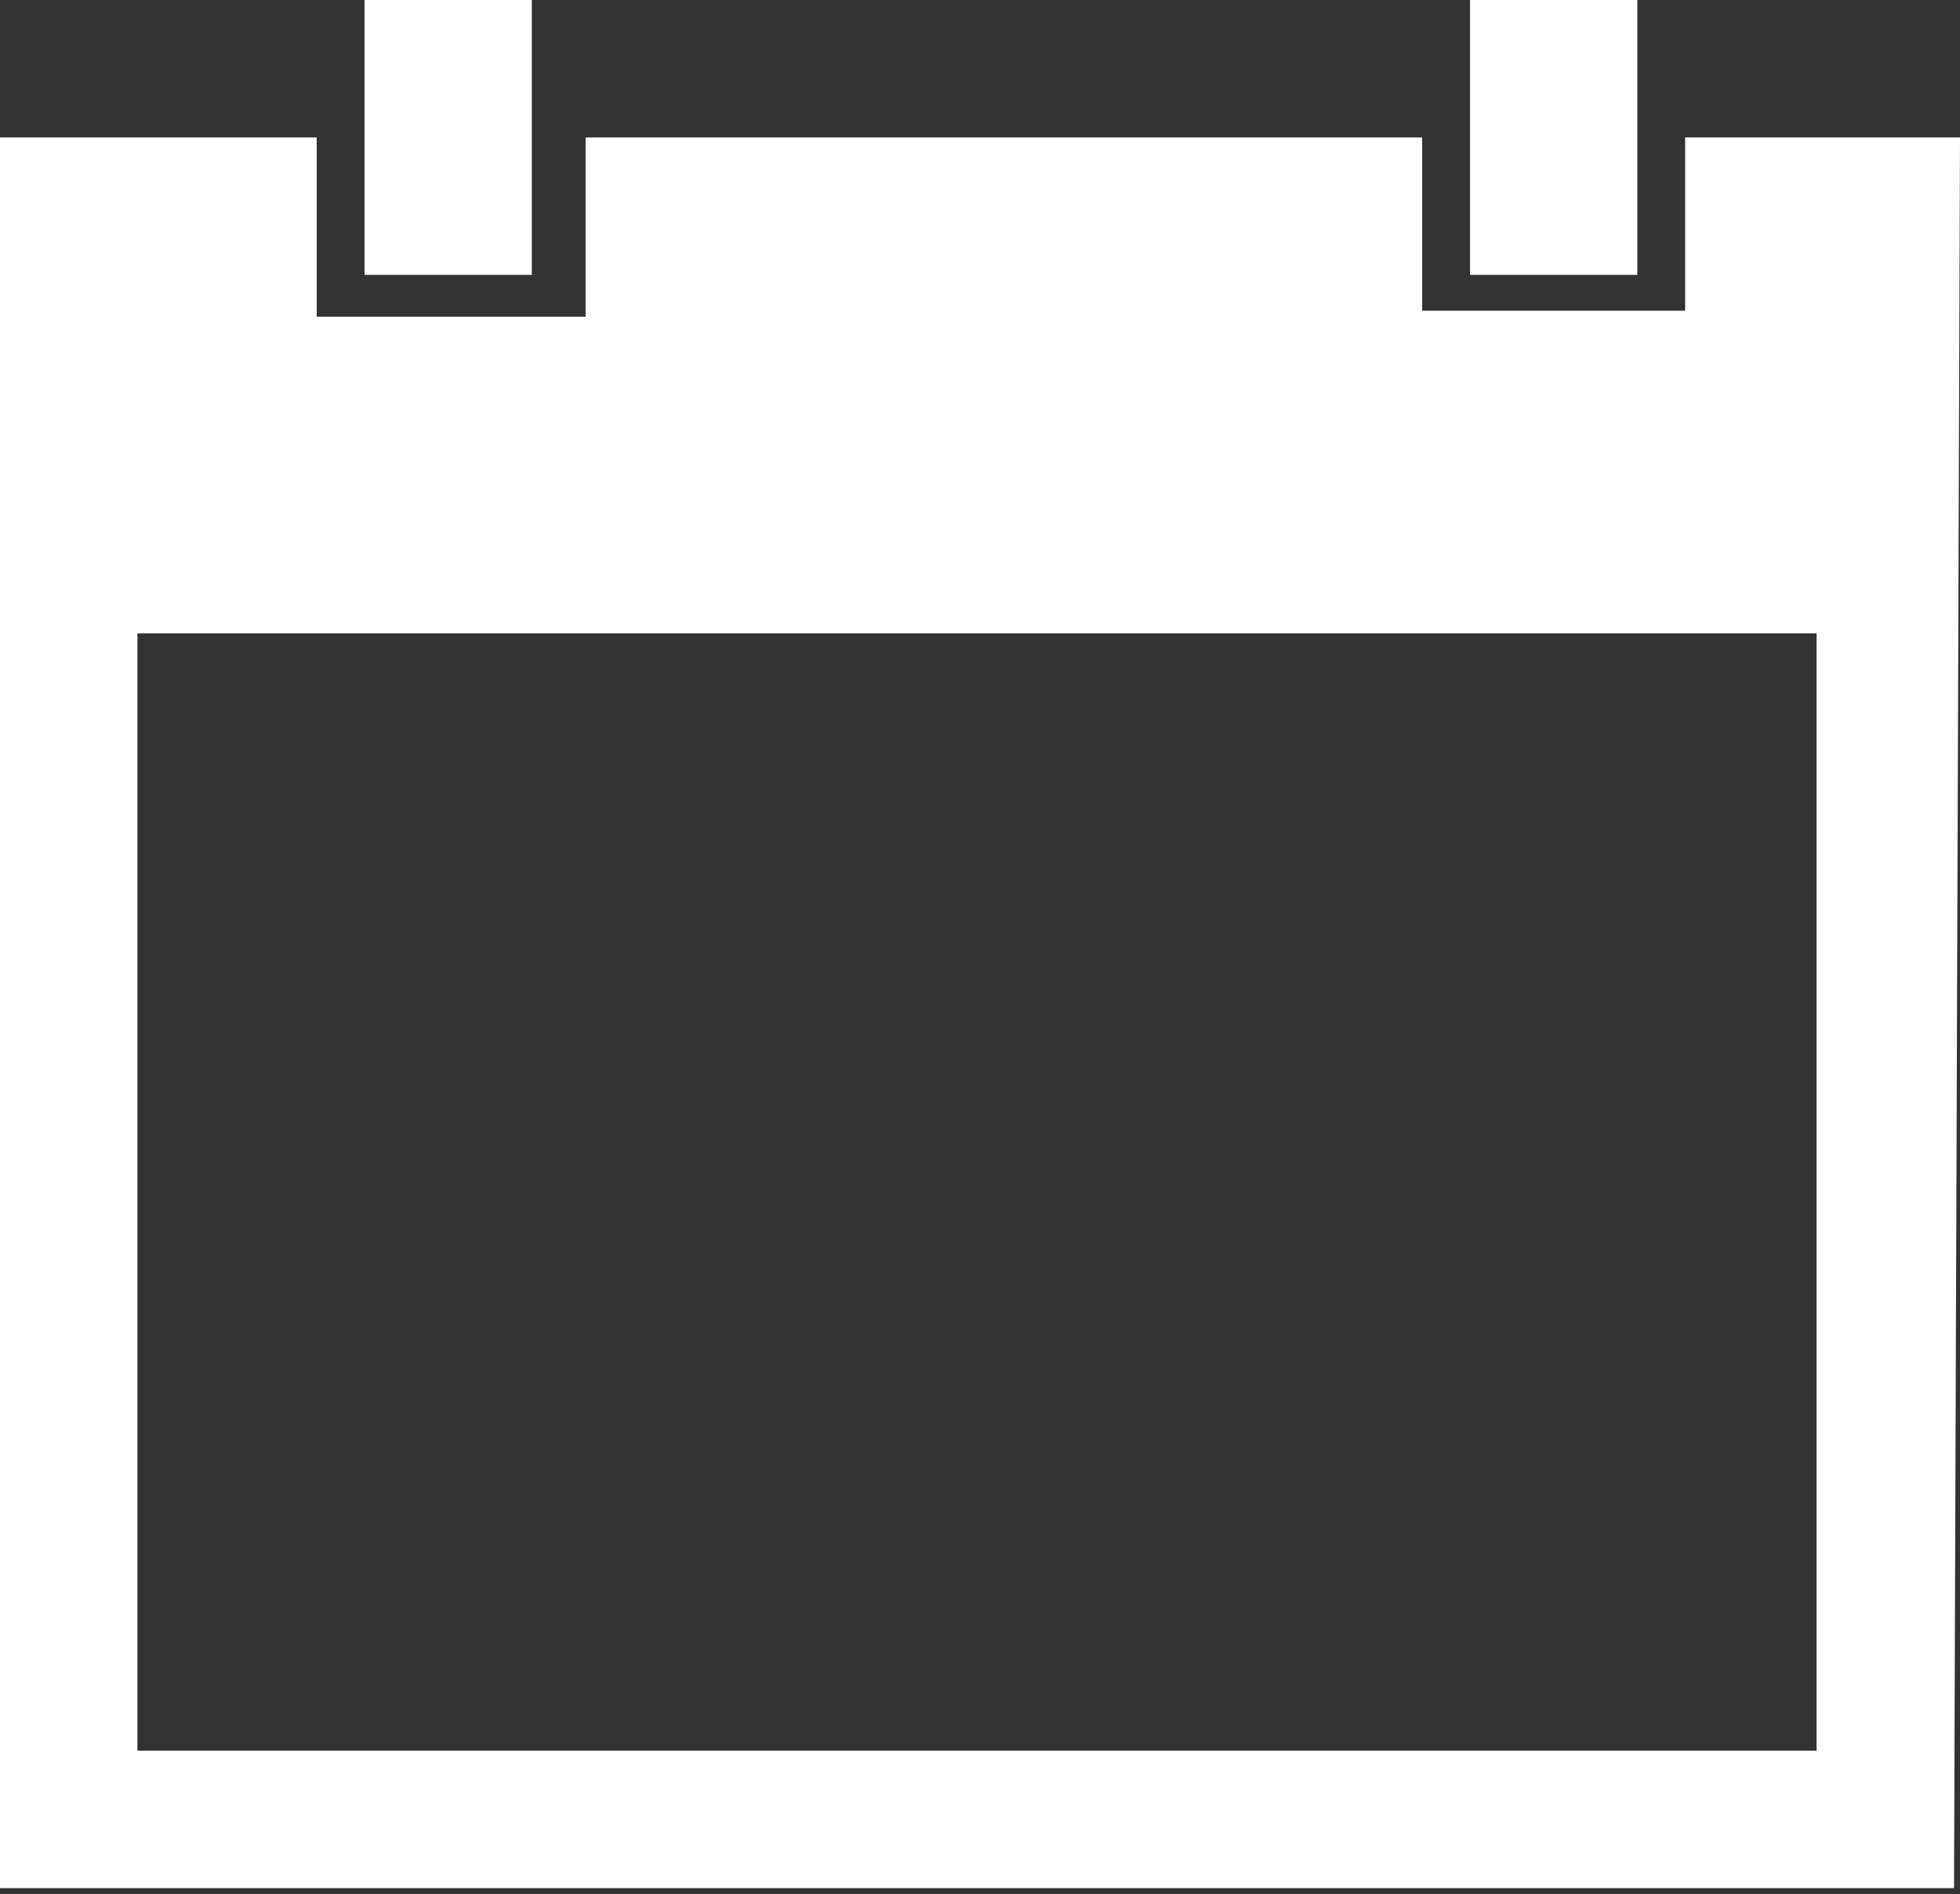 <svg xmlns="http://www.w3.org/2000/svg" viewBox="0 0 32.8 31.7"><rect x="0" y="0" width="32.8" height="31.7" fill="#333333" stroke="none"/><path fill="#ffffff" d="M32.8 2.3h-4.6v2.9h-4.4V2.3h-14v3H5.3v-3H0v29.3h32.7l.1-29.3zm-2.3 27H2.3V10.6h28.1v18.7z"/><path fill="#ffffff" d="M6.1 0h2.8v4.6H6.1zM24.6 0h2.8v4.6h-2.8z"/></svg>